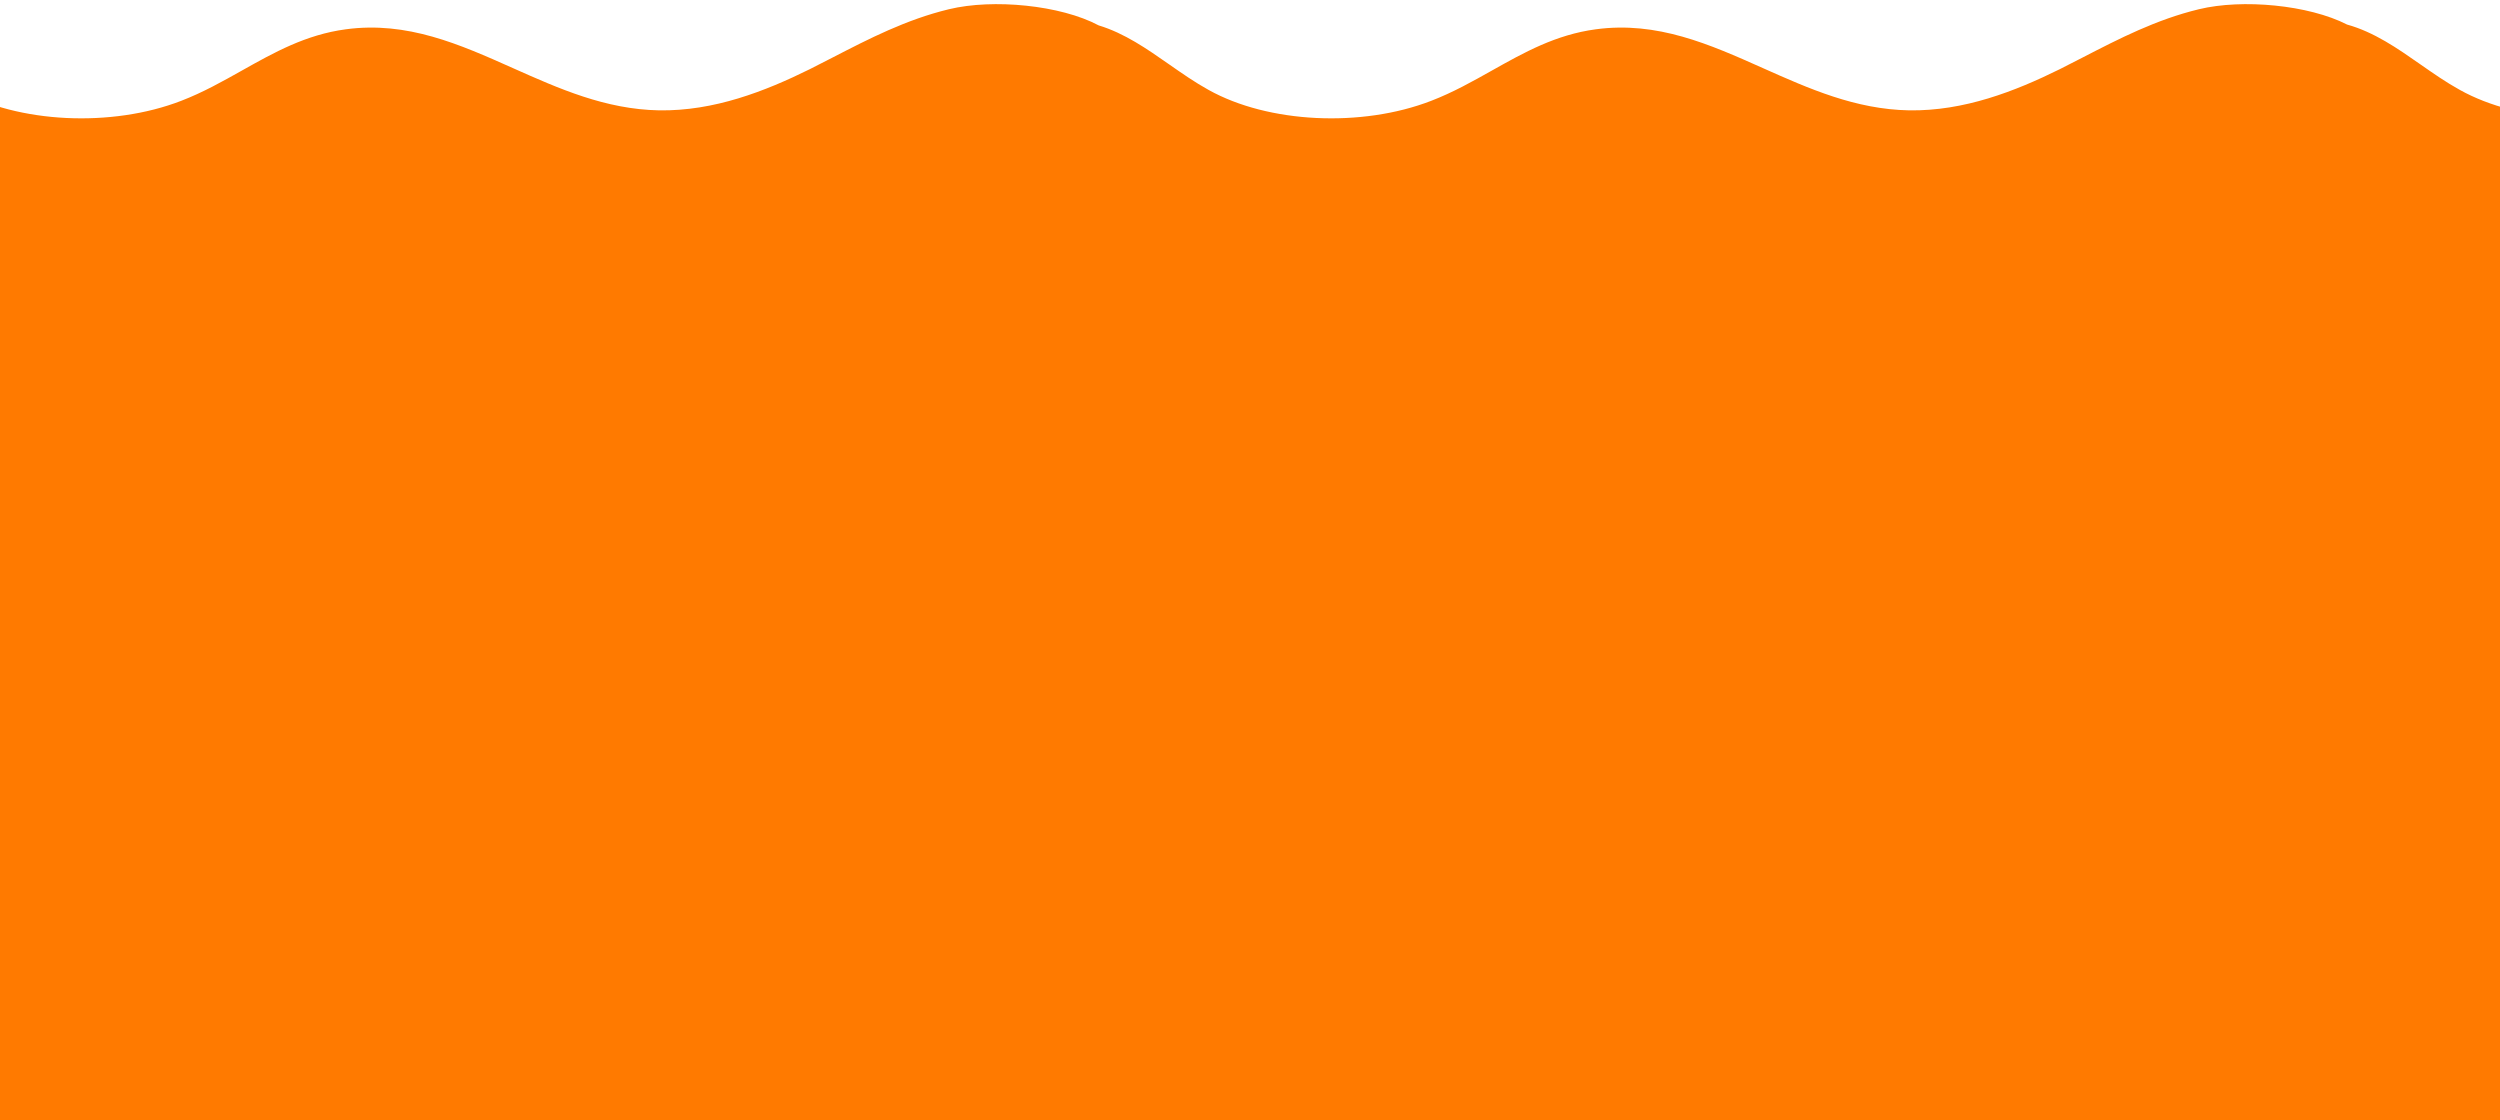 <svg width="357" height="160" viewBox="0 0 357 160" fill="none" xmlns="http://www.w3.org/2000/svg">
<g clip-path="url(#clip0_2324:4102)">
<path d="M1588 5.725L1587.71 5.321C1583.31 1.125 1571.3 -0.473 1563.9 1.319C1557.8 2.797 1552.54 5.511 1547.35 8.187L1547.35 8.187C1546.24 8.756 1545.14 9.324 1544.04 9.877C1537.66 13.033 1530.36 15.883 1522.51 15.759C1514.85 15.62 1508.2 12.652 1501.64 9.726C1494.04 6.333 1486.56 2.995 1477.76 4.186C1472.06 4.953 1467.53 7.499 1462.95 10.071C1460.17 11.634 1457.37 13.206 1454.28 14.397C1444.33 18.247 1431.01 17.603 1422.48 12.84C1420.53 11.764 1418.68 10.475 1416.84 9.187L1416.84 9.186C1414.02 7.218 1411.21 5.253 1408.02 4.049C1404.32 1.774 1398.13 0.557 1392.49 0.594C1389.95 0.577 1387.49 0.813 1385.4 1.319C1379.3 2.797 1374.04 5.511 1368.85 8.187L1368.85 8.187L1368.84 8.188L1368.82 8.2C1367.73 8.765 1366.63 9.328 1365.54 9.877C1359.36 12.933 1352.32 15.702 1344.76 15.762C1344.68 15.762 1344.59 15.761 1344.51 15.759C1336.85 15.62 1330.2 12.652 1323.64 9.726C1317.04 6.779 1310.53 3.874 1303.17 3.941C1301.9 3.93 1300.6 4.006 1299.27 4.186C1293.56 4.953 1289.03 7.499 1284.45 10.071C1281.67 11.634 1278.87 13.206 1275.78 14.397C1271.51 16.049 1266.62 16.873 1261.76 16.9C1255.46 16.865 1249.23 15.49 1244.48 12.84C1242.53 11.764 1240.68 10.475 1238.84 9.187L1238.84 9.186C1236.02 7.218 1233.21 5.253 1230.02 4.049C1226.32 1.774 1220.13 0.557 1214.49 0.594C1211.95 0.577 1209.49 0.813 1207.4 1.319C1201.3 2.797 1196.04 5.511 1190.85 8.187L1190.84 8.188L1190.84 8.188L1190.84 8.19C1189.74 8.758 1188.64 9.325 1187.54 9.877C1181.36 12.933 1174.32 15.702 1166.76 15.762C1166.68 15.762 1166.59 15.761 1166.51 15.759C1158.85 15.62 1152.2 12.652 1145.64 9.726C1139.04 6.779 1132.53 3.874 1125.17 3.941C1123.9 3.93 1122.6 4.006 1121.27 4.186C1115.56 4.953 1111.03 7.499 1106.45 10.071C1103.67 11.634 1100.87 13.206 1097.78 14.397C1093.51 16.049 1088.62 16.873 1083.76 16.9C1077.46 16.865 1071.23 15.49 1066.48 12.84C1064.53 11.764 1062.68 10.475 1060.84 9.187L1060.84 9.186C1057.66 6.967 1054.49 4.75 1050.79 3.627C1047.09 1.654 1041.44 0.591 1036.23 0.593C1033.77 0.592 1031.4 0.829 1029.37 1.319C1023.27 2.797 1018.01 5.511 1012.82 8.187L1012.82 8.187L1012.81 8.189L1012.81 8.19C1011.71 8.758 1010.61 9.325 1009.51 9.877C1003.27 12.965 996.144 15.761 988.49 15.763C988.331 15.763 988.172 15.762 988.013 15.759C980.349 15.62 973.7 12.652 967.142 9.726C960.61 6.811 954.169 3.937 946.908 3.94C945.708 3.939 944.487 4.017 943.238 4.186C937.529 4.953 932.999 7.499 928.42 10.071C925.639 11.634 922.84 13.206 919.749 14.397C915.411 16.076 910.433 16.9 905.49 16.901C899.108 16.898 892.787 15.522 887.983 12.84C886.031 11.764 884.185 10.474 882.339 9.186C879.144 6.954 875.952 4.725 872.224 3.607C866.776 0.721 857.164 -0.204 850.876 1.319C844.773 2.797 839.51 5.511 834.32 8.187C833.216 8.756 832.115 9.324 831.011 9.877C824.634 13.033 817.332 15.883 809.487 15.759C801.823 15.62 795.173 12.652 788.616 9.726C781.012 6.333 773.532 2.995 764.739 4.186C759.03 4.953 754.5 7.499 749.921 10.071C747.14 11.634 744.341 13.206 741.25 14.397C731.302 18.247 717.989 17.603 709.456 12.84C707.505 11.764 705.658 10.474 703.813 9.186C699.999 6.522 696.189 3.862 691.468 3.091C685.901 0.615 677.08 -0.11 671.183 1.318C665.08 2.796 659.816 5.51 654.626 8.186L654.621 8.189L654.619 8.19L654.618 8.191L654.617 8.191C653.516 8.759 652.419 9.324 651.318 9.876C644.941 13.032 637.639 15.883 629.794 15.759C622.13 15.619 615.48 12.652 608.922 9.725C601.318 6.332 593.839 2.994 585.046 4.186C579.337 4.952 574.806 7.498 570.227 10.071C567.447 11.633 564.648 13.206 561.556 14.396C551.608 18.247 538.295 17.602 529.763 12.84C527.811 11.763 525.965 10.474 524.119 9.185C520.943 6.967 517.771 4.751 514.072 3.627C508.631 0.725 498.989 -0.208 492.685 1.318C486.582 2.796 481.319 5.51 476.129 8.186C475.025 8.755 473.925 9.323 472.82 9.876C466.444 13.032 459.142 15.883 451.297 15.759C443.633 15.619 436.983 12.652 430.425 9.725C422.821 6.332 415.341 2.994 406.548 4.186C400.839 4.952 396.309 7.498 391.73 10.071C388.949 11.633 386.151 13.206 383.059 14.396C373.111 18.247 359.798 17.602 351.266 12.84C349.314 11.763 347.468 10.474 345.622 9.185L345.622 9.185C342.328 6.885 339.038 4.587 335.162 3.507C329.682 0.699 320.221 -0.187 314.006 1.318C307.903 2.796 302.64 5.51 297.45 8.186L297.447 8.188C296.344 8.756 295.244 9.324 294.141 9.877C287.764 13.032 280.462 15.883 272.617 15.759C264.953 15.619 258.303 12.652 251.746 9.726C244.142 6.332 236.662 2.994 227.869 4.186C222.16 4.953 217.63 7.498 213.052 10.07L213.051 10.071C210.271 11.633 207.471 13.206 204.38 14.396C194.431 18.247 181.118 17.602 172.586 12.84C170.635 11.763 168.788 10.474 166.943 9.185L166.943 9.185L166.942 9.185C163.765 6.966 160.591 4.75 156.891 3.626C151.449 0.725 141.809 -0.208 135.507 1.318C129.404 2.796 124.141 5.51 118.951 8.186L118.951 8.186L118.939 8.192C117.839 8.759 116.742 9.325 115.642 9.877C109.265 13.032 101.963 15.883 94.118 15.759C86.454 15.619 79.804 12.652 73.247 9.726C65.643 6.332 58.163 2.994 49.37 4.186C43.661 4.953 39.131 7.498 34.552 10.071L34.552 10.071L34.552 10.071C31.771 11.633 28.972 13.206 25.881 14.396C15.932 18.247 2.619 17.602 -5.913 12.84C-7.864 11.763 -9.711 10.474 -11.556 9.185L-11.556 9.185C-16.485 5.743 -21.406 2.307 -28.297 2.946V160.151H1588V5.725Z" fill="#FF7A00"/>
</g>
<defs>
<clipPath id="clip0_2324:4102">
<rect width="357" height="160" fill="white"/>
</clipPath>
</defs>
</svg>
